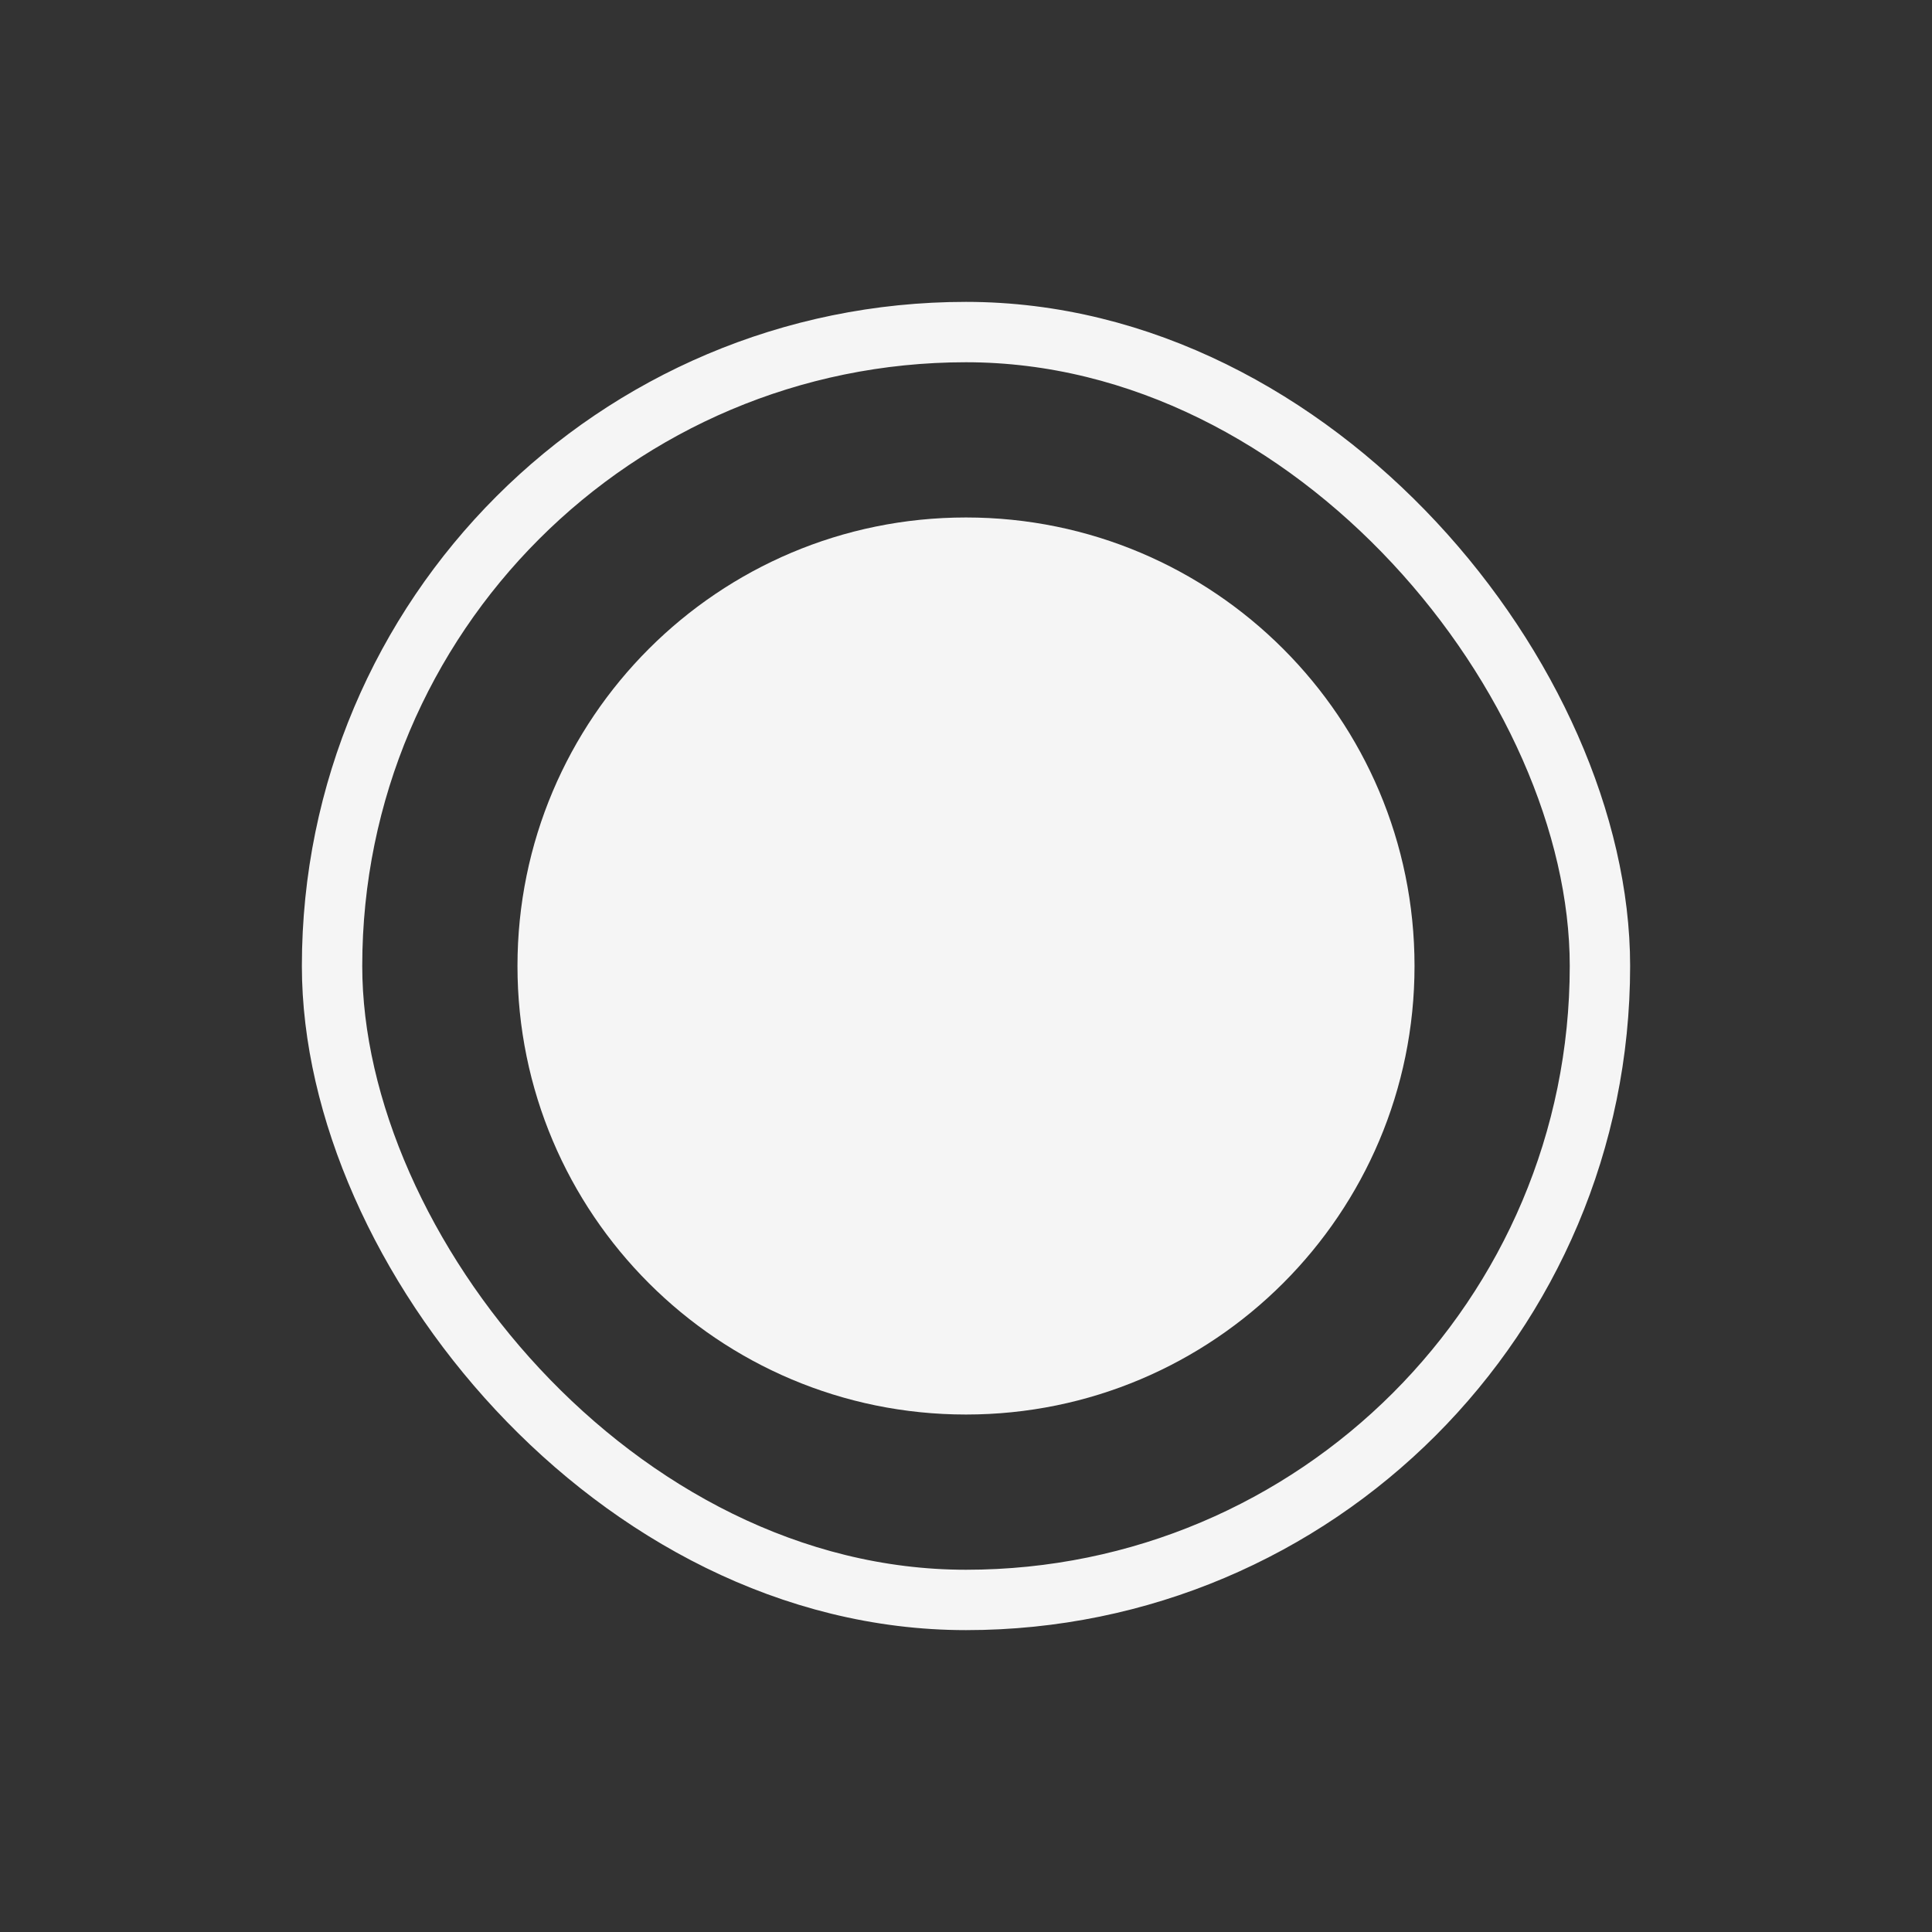  <svg
            width="32"
            height="32"
            viewBox="0 0 32 32"
            fill="none"
            xmlns="http://www.w3.org/2000/svg"
          >
            <rect x="0" y="0" width="32" height="32" fill="#333333" stroke="none"/>
            <path
              d="M23.429 16C23.429 20.103 20.103 23.429 16 23.429C11.897 23.429 8.571 20.103 8.571 16C8.571 11.897 11.897 8.571 16 8.571C20.103 8.571 23.429 11.897 23.429 16Z"
              fill="#F5F5F5"
            />
            <rect
              x="5.5"
              y="5.5"
              width="21"
              height="21"
              rx="10.5"
              stroke="#F5F5F5"
            />
          </svg>
